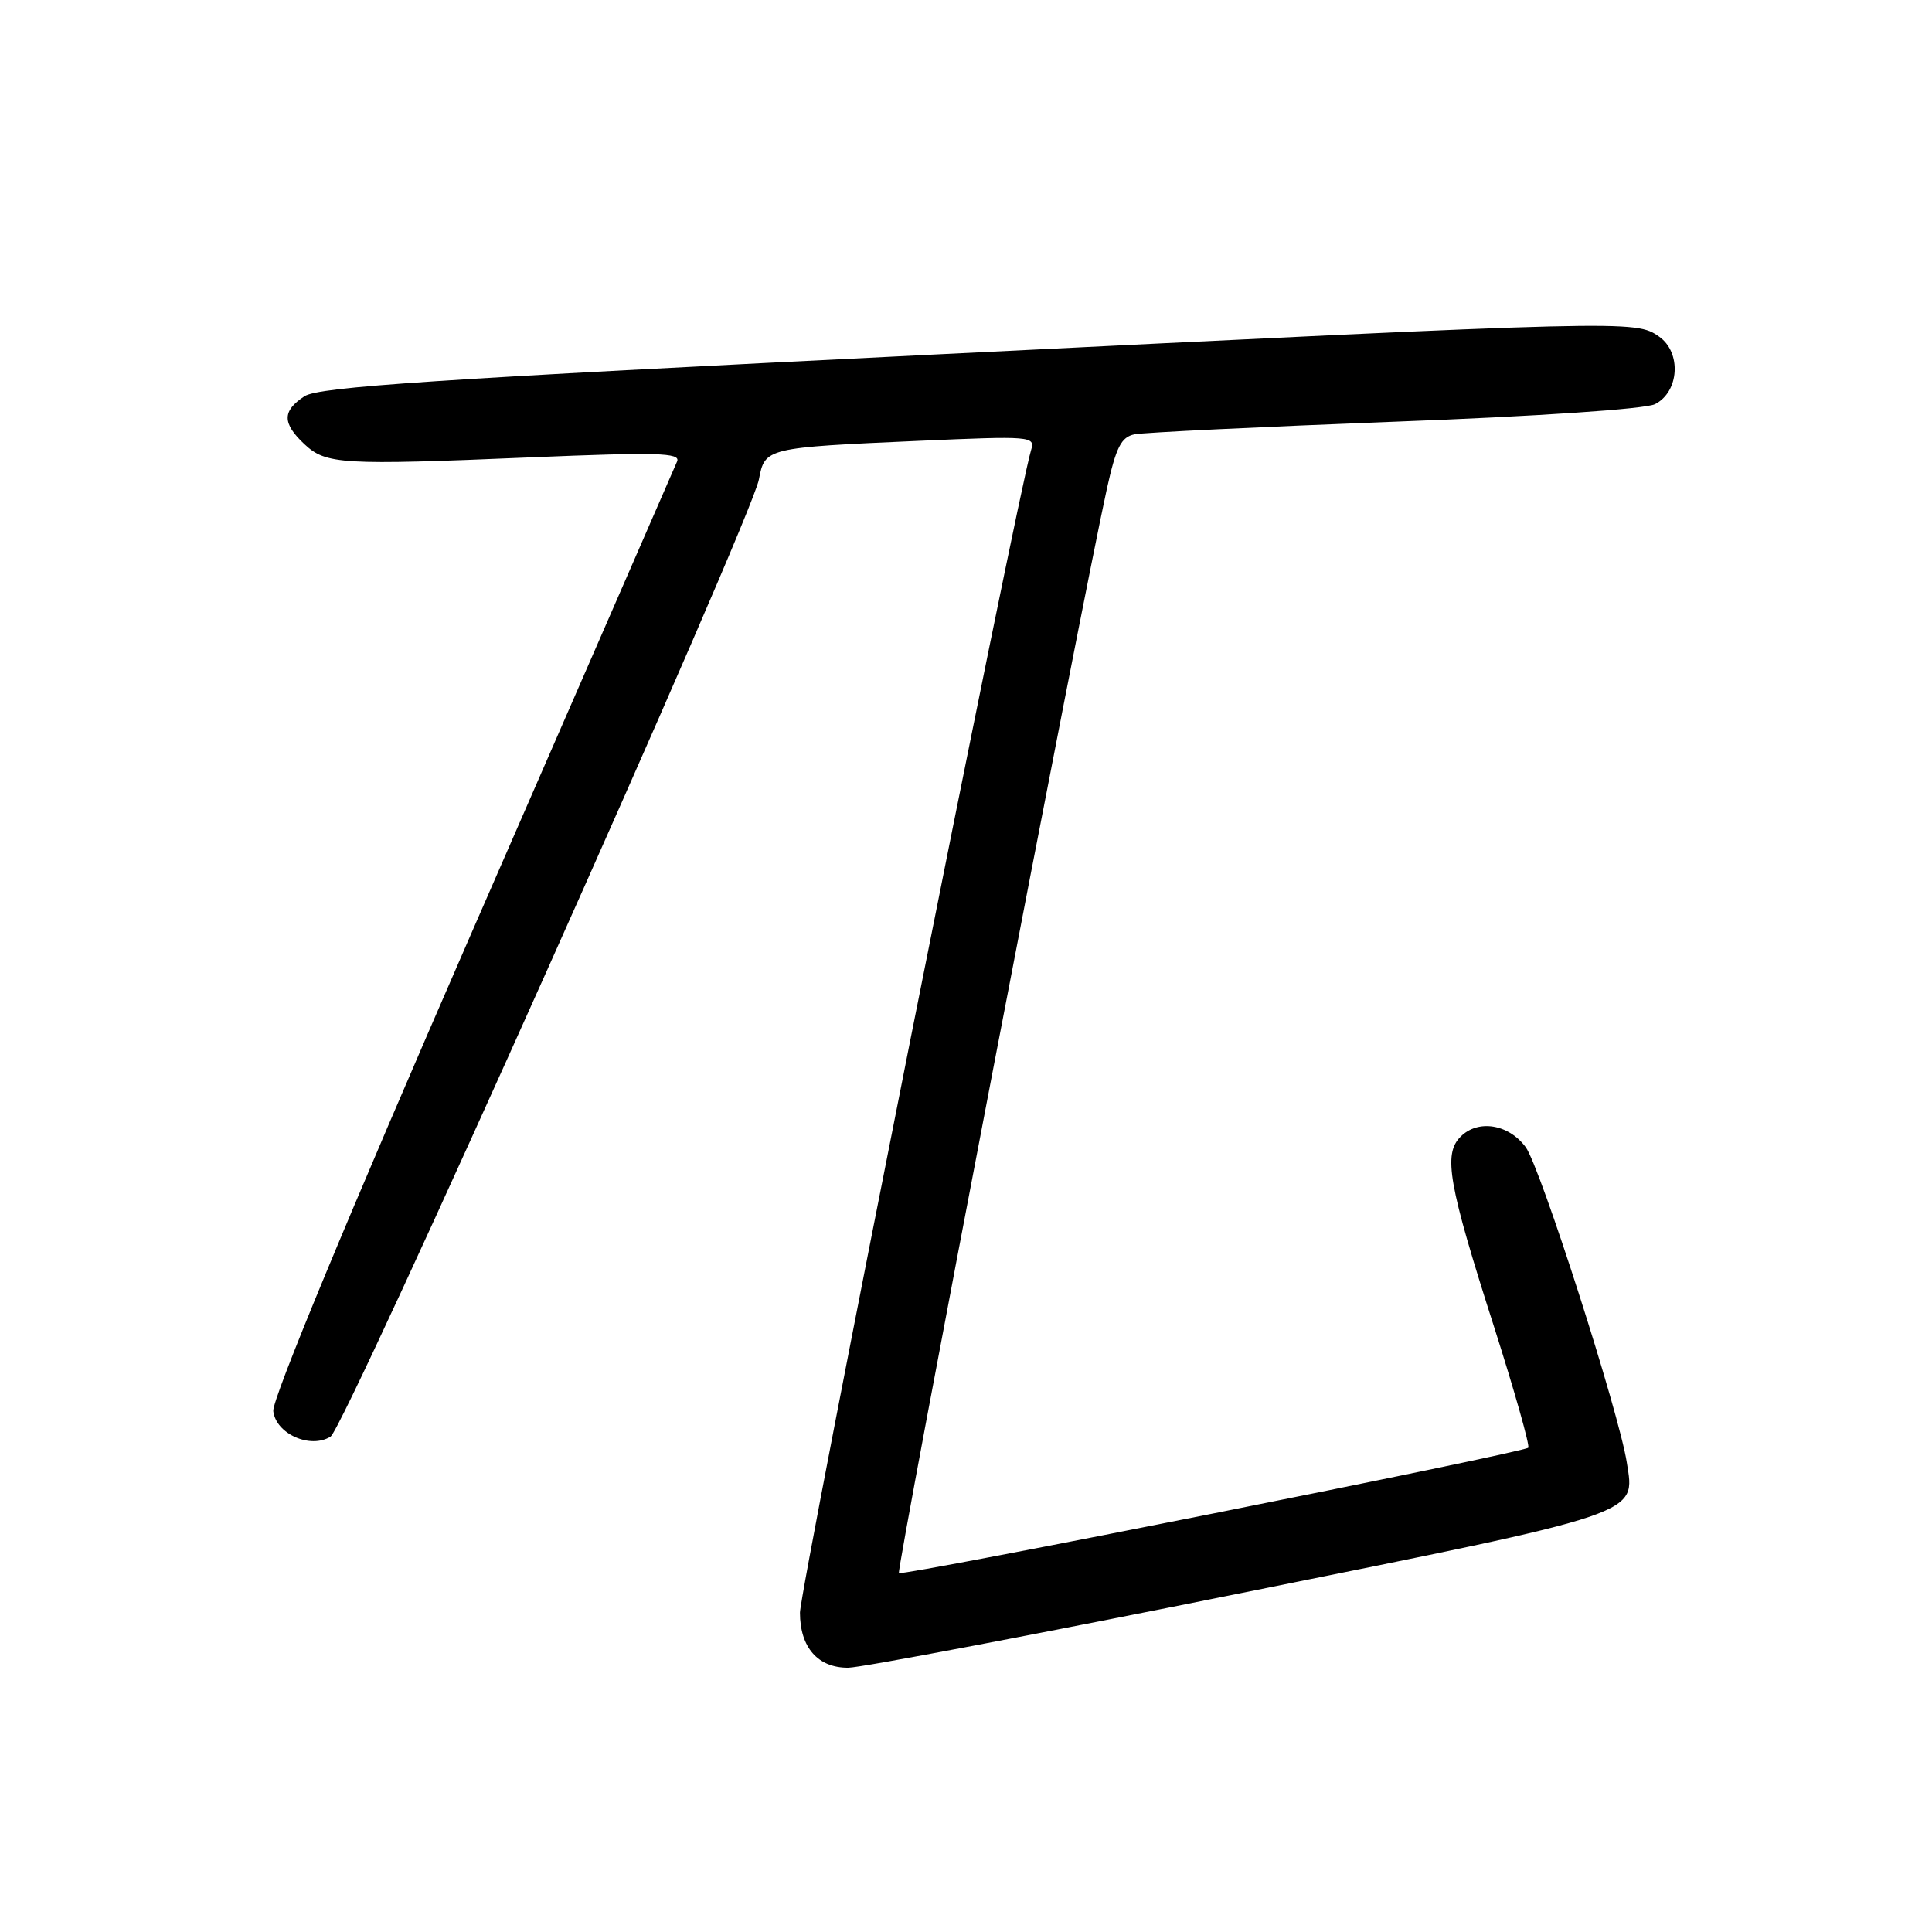 <?xml version="1.0" encoding="UTF-8" standalone="no"?>
<!DOCTYPE svg PUBLIC "-//W3C//DTD SVG 1.1//EN" "http://www.w3.org/Graphics/SVG/1.1/DTD/svg11.dtd" >
<svg xmlns="http://www.w3.org/2000/svg" xmlns:xlink="http://www.w3.org/1999/xlink" version="1.1" viewBox="0 0 256 256">
 <g >
 <path fill="currentColor"
d=" M 164.42 211.10 C 218.08 200.29 216.65 200.77 215.56 193.79 C 214.54 187.20 204.08 154.59 202.16 152.00 C 199.89 148.94 195.85 148.29 193.54 150.61 C 191.21 152.93 191.90 156.87 198.01 175.94 C 200.72 184.44 202.74 191.59 202.50 191.83 C 201.83 192.50 119.56 208.88 119.11 208.44 C 118.75 208.08 143.40 79.55 146.67 64.75 C 147.89 59.24 148.56 57.92 150.33 57.55 C 151.52 57.31 167.02 56.56 184.78 55.88 C 203.69 55.17 217.97 54.20 219.28 53.56 C 222.51 51.95 222.84 46.70 219.83 44.60 C 216.71 42.41 216.16 42.42 123.55 46.99 C 57.48 50.25 42.25 51.26 40.34 52.51 C 37.39 54.45 37.38 56.07 40.32 58.84 C 43.21 61.54 45.15 61.66 70.40 60.60 C 87.06 59.91 90.21 59.99 89.72 61.14 C 89.40 61.89 77.17 89.95 62.53 123.50 C 46.13 161.11 36.04 185.45 36.21 186.98 C 36.56 190.00 41.13 192.03 43.80 190.36 C 45.72 189.16 99.57 68.82 100.56 63.53 C 101.35 59.34 101.47 59.31 121.86 58.41 C 136.60 57.76 137.20 57.81 136.63 59.62 C 134.94 65.02 106.00 210.58 106.00 213.69 C 106.00 218.29 108.39 221.01 112.40 220.98 C 114.11 220.97 137.52 216.52 164.42 211.10 Z "/>
</g>
</svg>